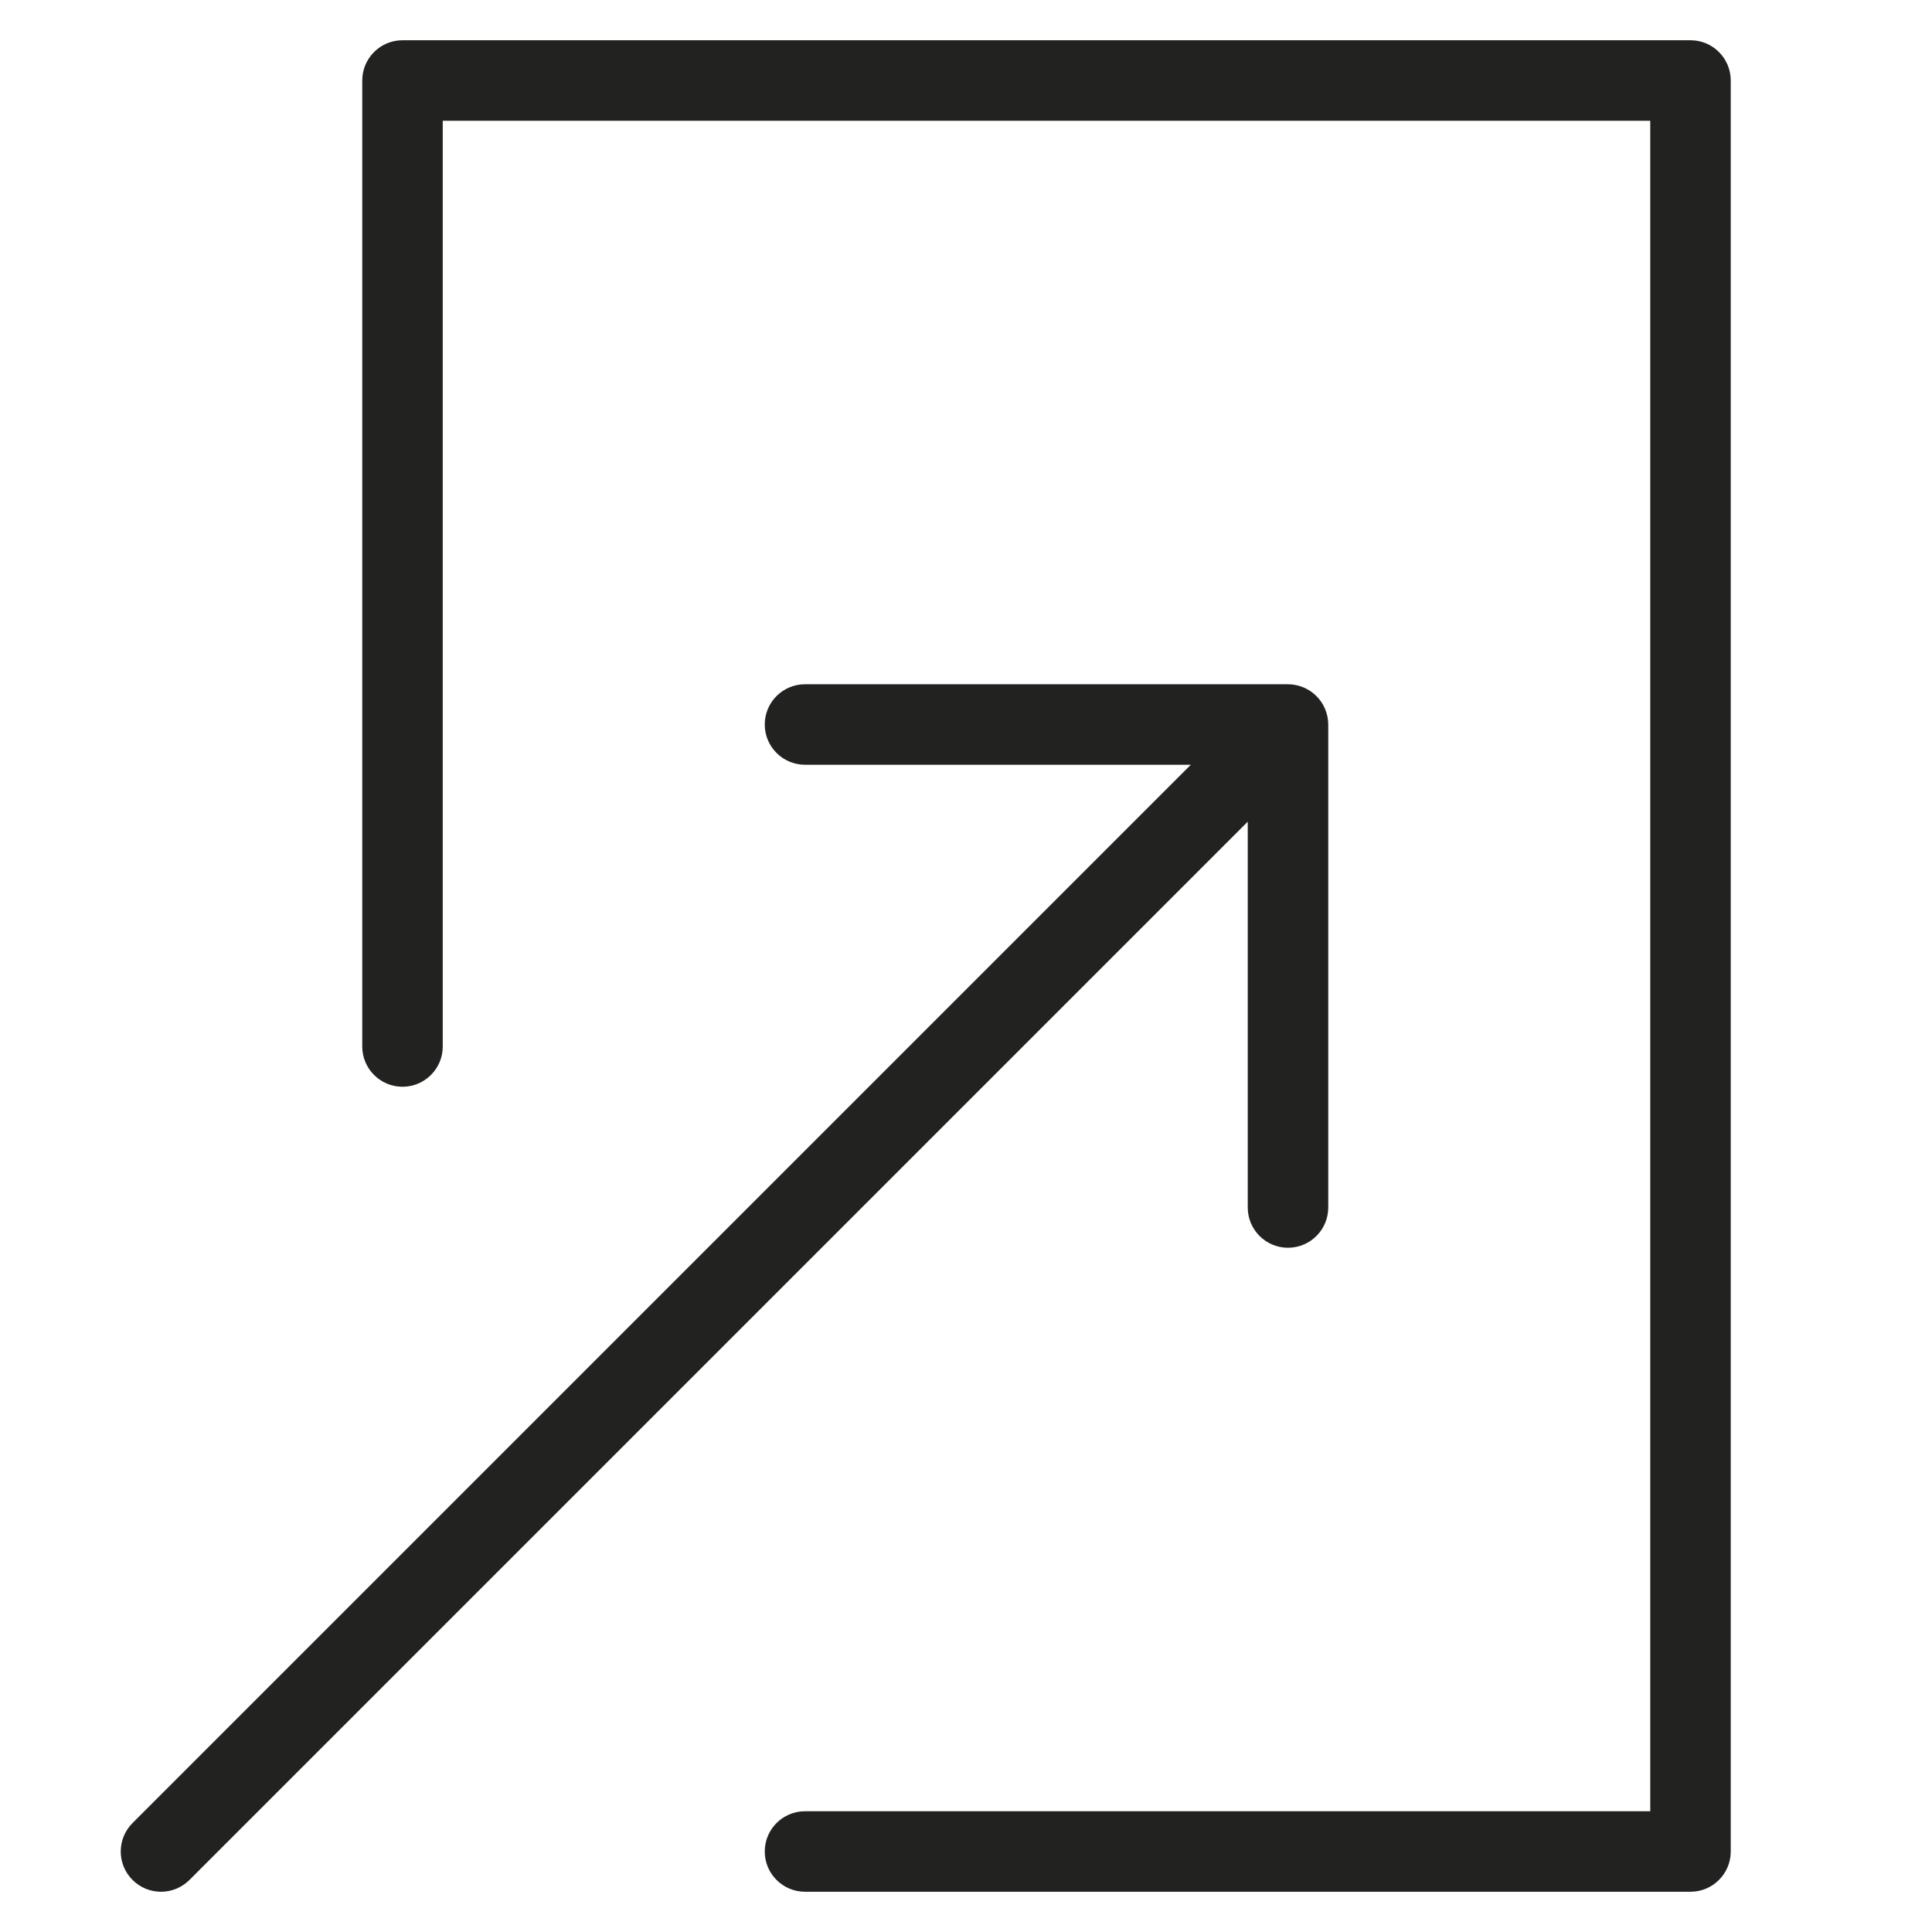 <?xml version="1.0" encoding="utf-8"?>
<!-- Generator: Adobe Illustrator 19.2.1, SVG Export Plug-In . SVG Version: 6.00 Build 0)  -->
<!DOCTYPE svg PUBLIC "-//W3C//DTD SVG 1.1//EN" "http://www.w3.org/Graphics/SVG/1.1/DTD/svg11.dtd">
<svg version="1.1" id="Layer_1" xmlns="http://www.w3.org/2000/svg" xmlns:xlink="http://www.w3.org/1999/xlink" x="0px" y="0px"
	 width="48px" height="48px" viewBox="0 0 48 48" enable-background="new 0 0 48 48" xml:space="preserve">
<path fill="#222221" d="M20,45c-0.552,0-1,0.448-1,1s0.448,1,1,1h22c0.552,0,1-0.448,1-1V2c0-0.552-0.448-1-1-1H10
	C9.448,1,9,1.448,9,2v24c0,0.552,0.448,1,1,1s1-0.448,1-1V3h30v42H20z"/>
<path fill="#222221" d="M3.293,46.707C3.488,46.902,3.744,47,4,47s0.512-0.098,0.707-0.293L31,20.414V30c0,0.552,0.448,1,1,1
	s1-0.448,1-1V18c0-0.13-0.027-0.26-0.077-0.382c-0.101-0.244-0.296-0.439-0.541-0.541C32.26,17.027,32.13,17,32,17H20
	c-0.552,0-1,0.448-1,1s0.448,1,1,1h9.586L3.293,45.293C2.902,45.684,2.902,46.316,3.293,46.707z"/>
</svg>
